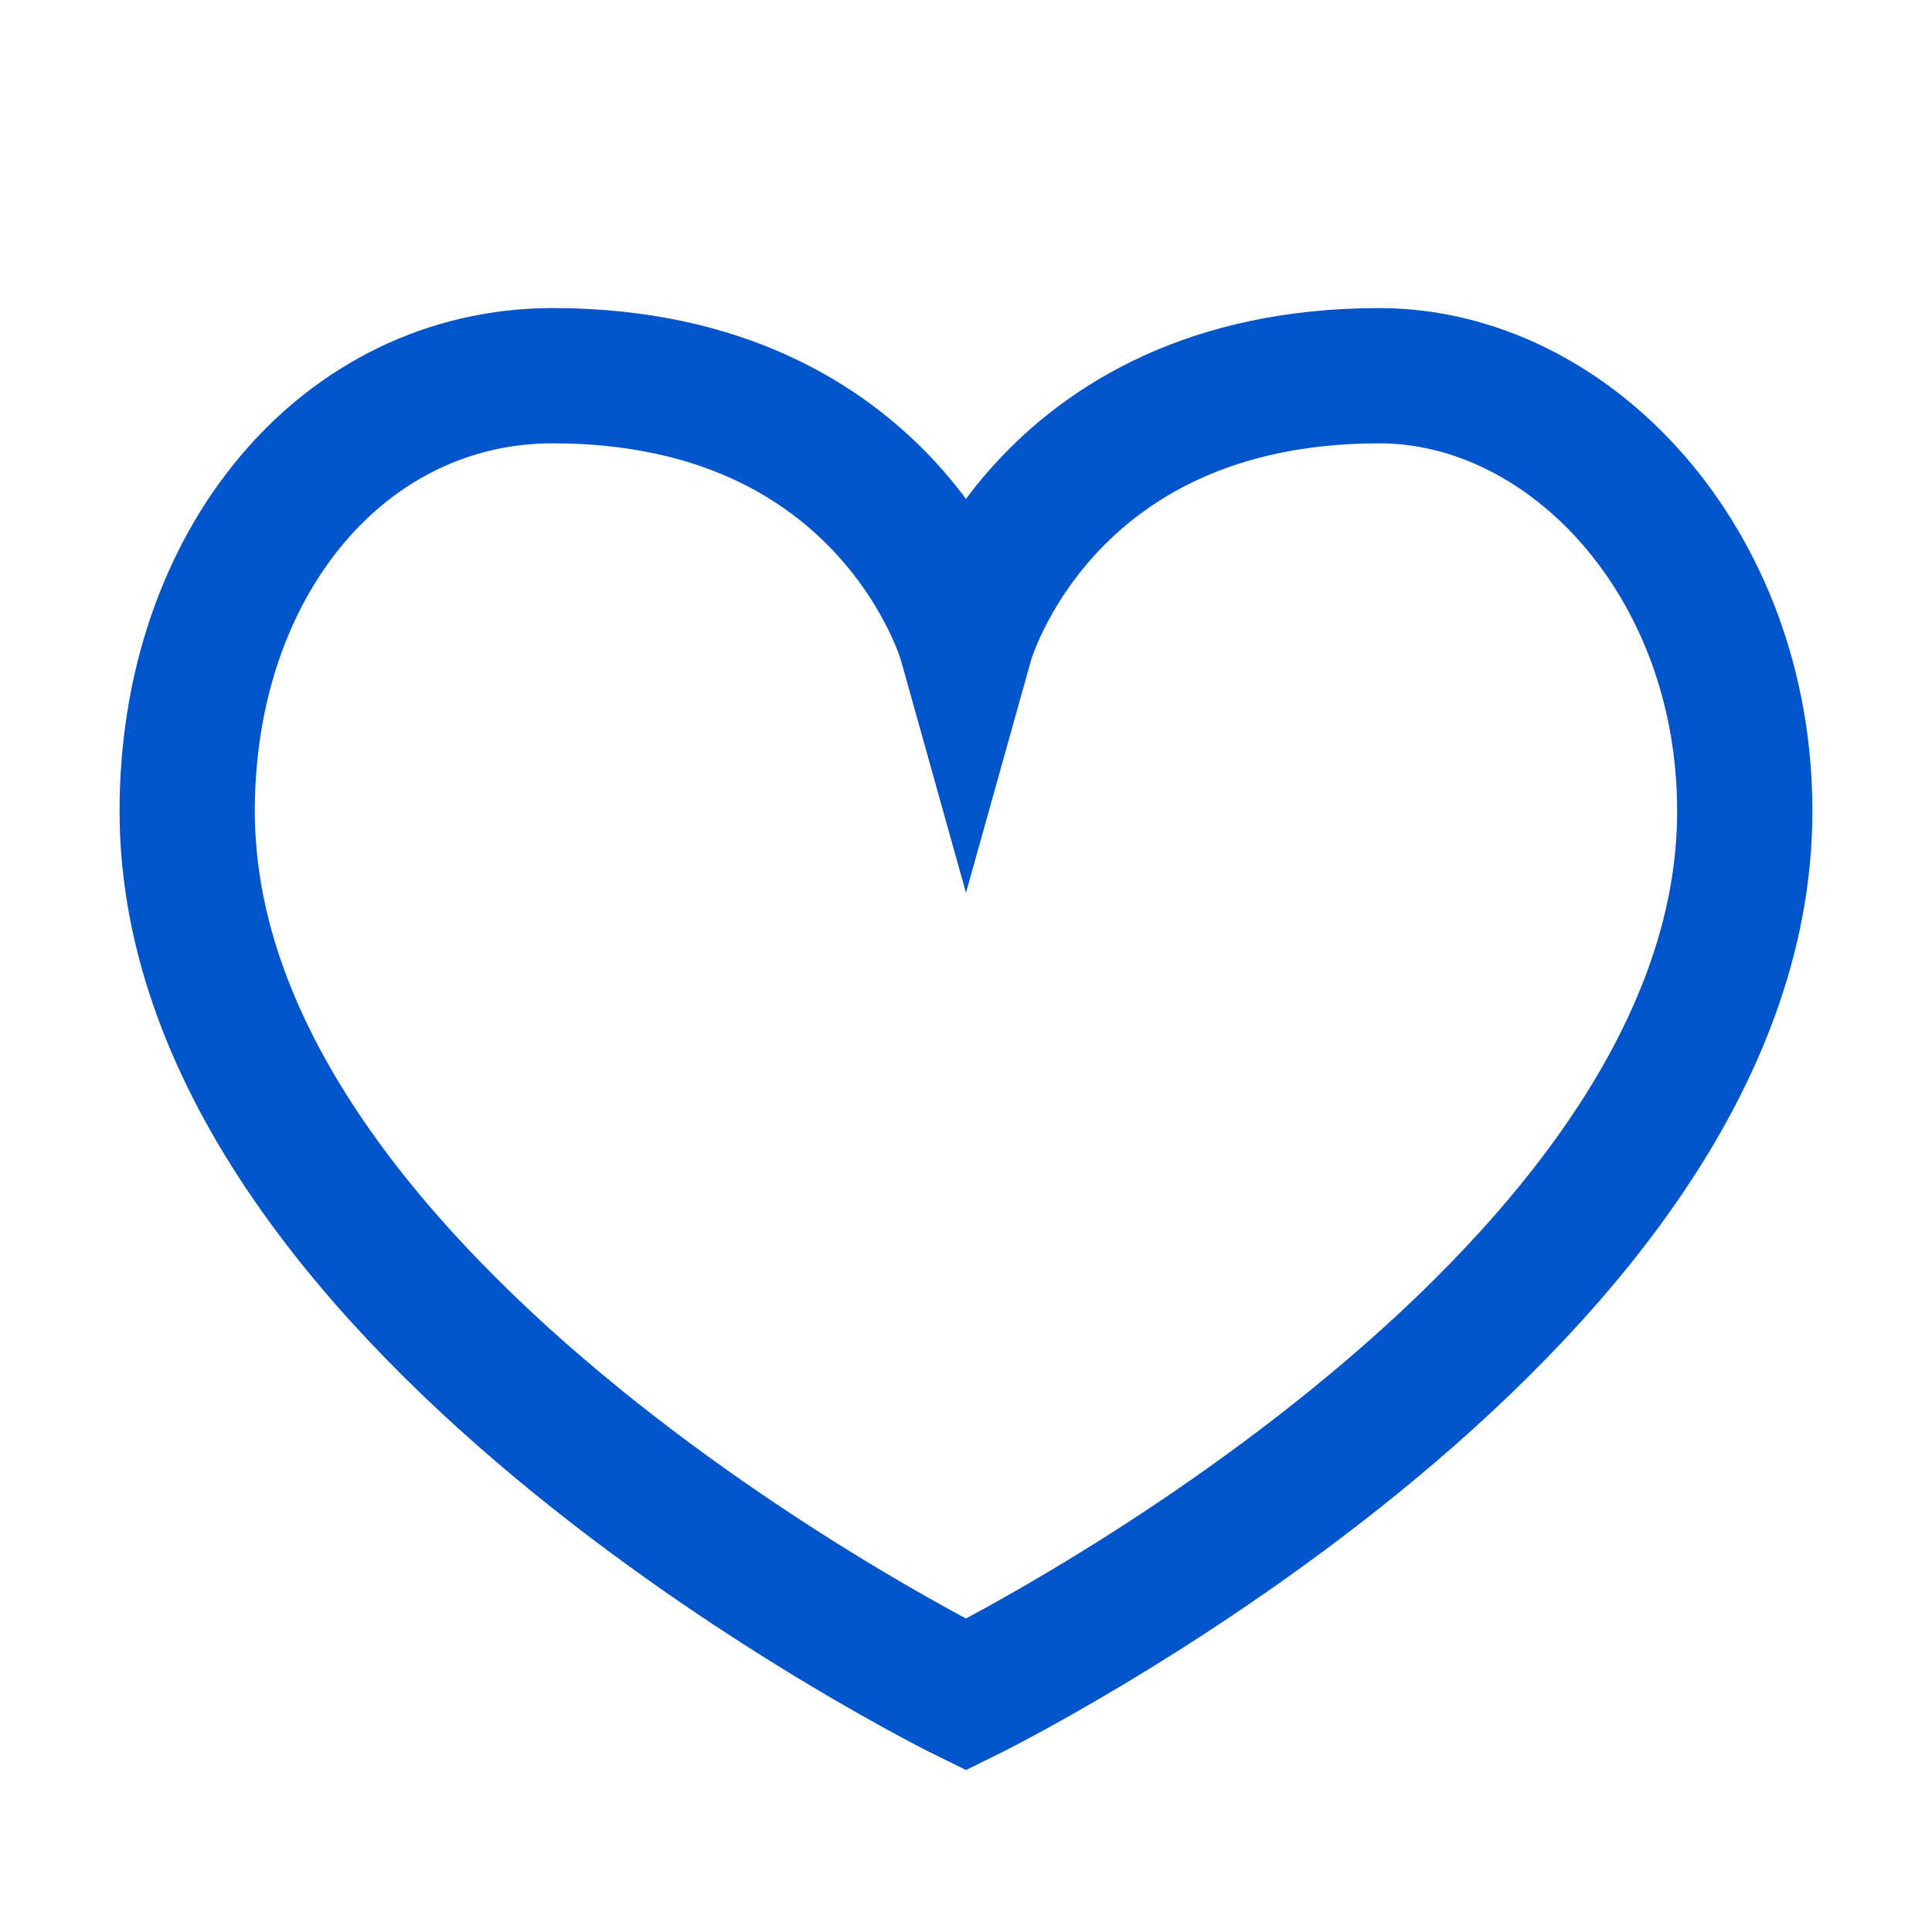 <?xml version="1.0" encoding="utf-8"?>
<!-- Generator: Adobe Illustrator 16.0.0, SVG Export Plug-In . SVG Version: 6.00 Build 0)  -->
<!DOCTYPE svg PUBLIC "-//W3C//DTD SVG 1.1//EN" "http://www.w3.org/Graphics/SVG/1.1/DTD/svg11.dtd">
<svg version="1.1" id="Layer_1" xmlns="http://www.w3.org/2000/svg" xmlns:xlink="http://www.w3.org/1999/xlink" x="0px" y="0px"
	 width="100px" height="100px" viewBox="0 0 100 100" enable-background="new 0 0 100 100" xml:space="preserve">
<path fill="none" stroke="#0055CC" stroke-width="7" stroke-miterlimit="10" d="M49.999,87.717c0,0,40.31-19.798,40.31-45.734
	c0-12.906-9.074-22.536-18.92-22.536c-17.541,0-21.39,13.765-21.39,13.765S46.15,19.446,28.61,19.446
	c-10.777,0-18.921,9.63-18.921,22.536C9.689,67.919,49.999,87.717,49.999,87.717z"/>
</svg>

